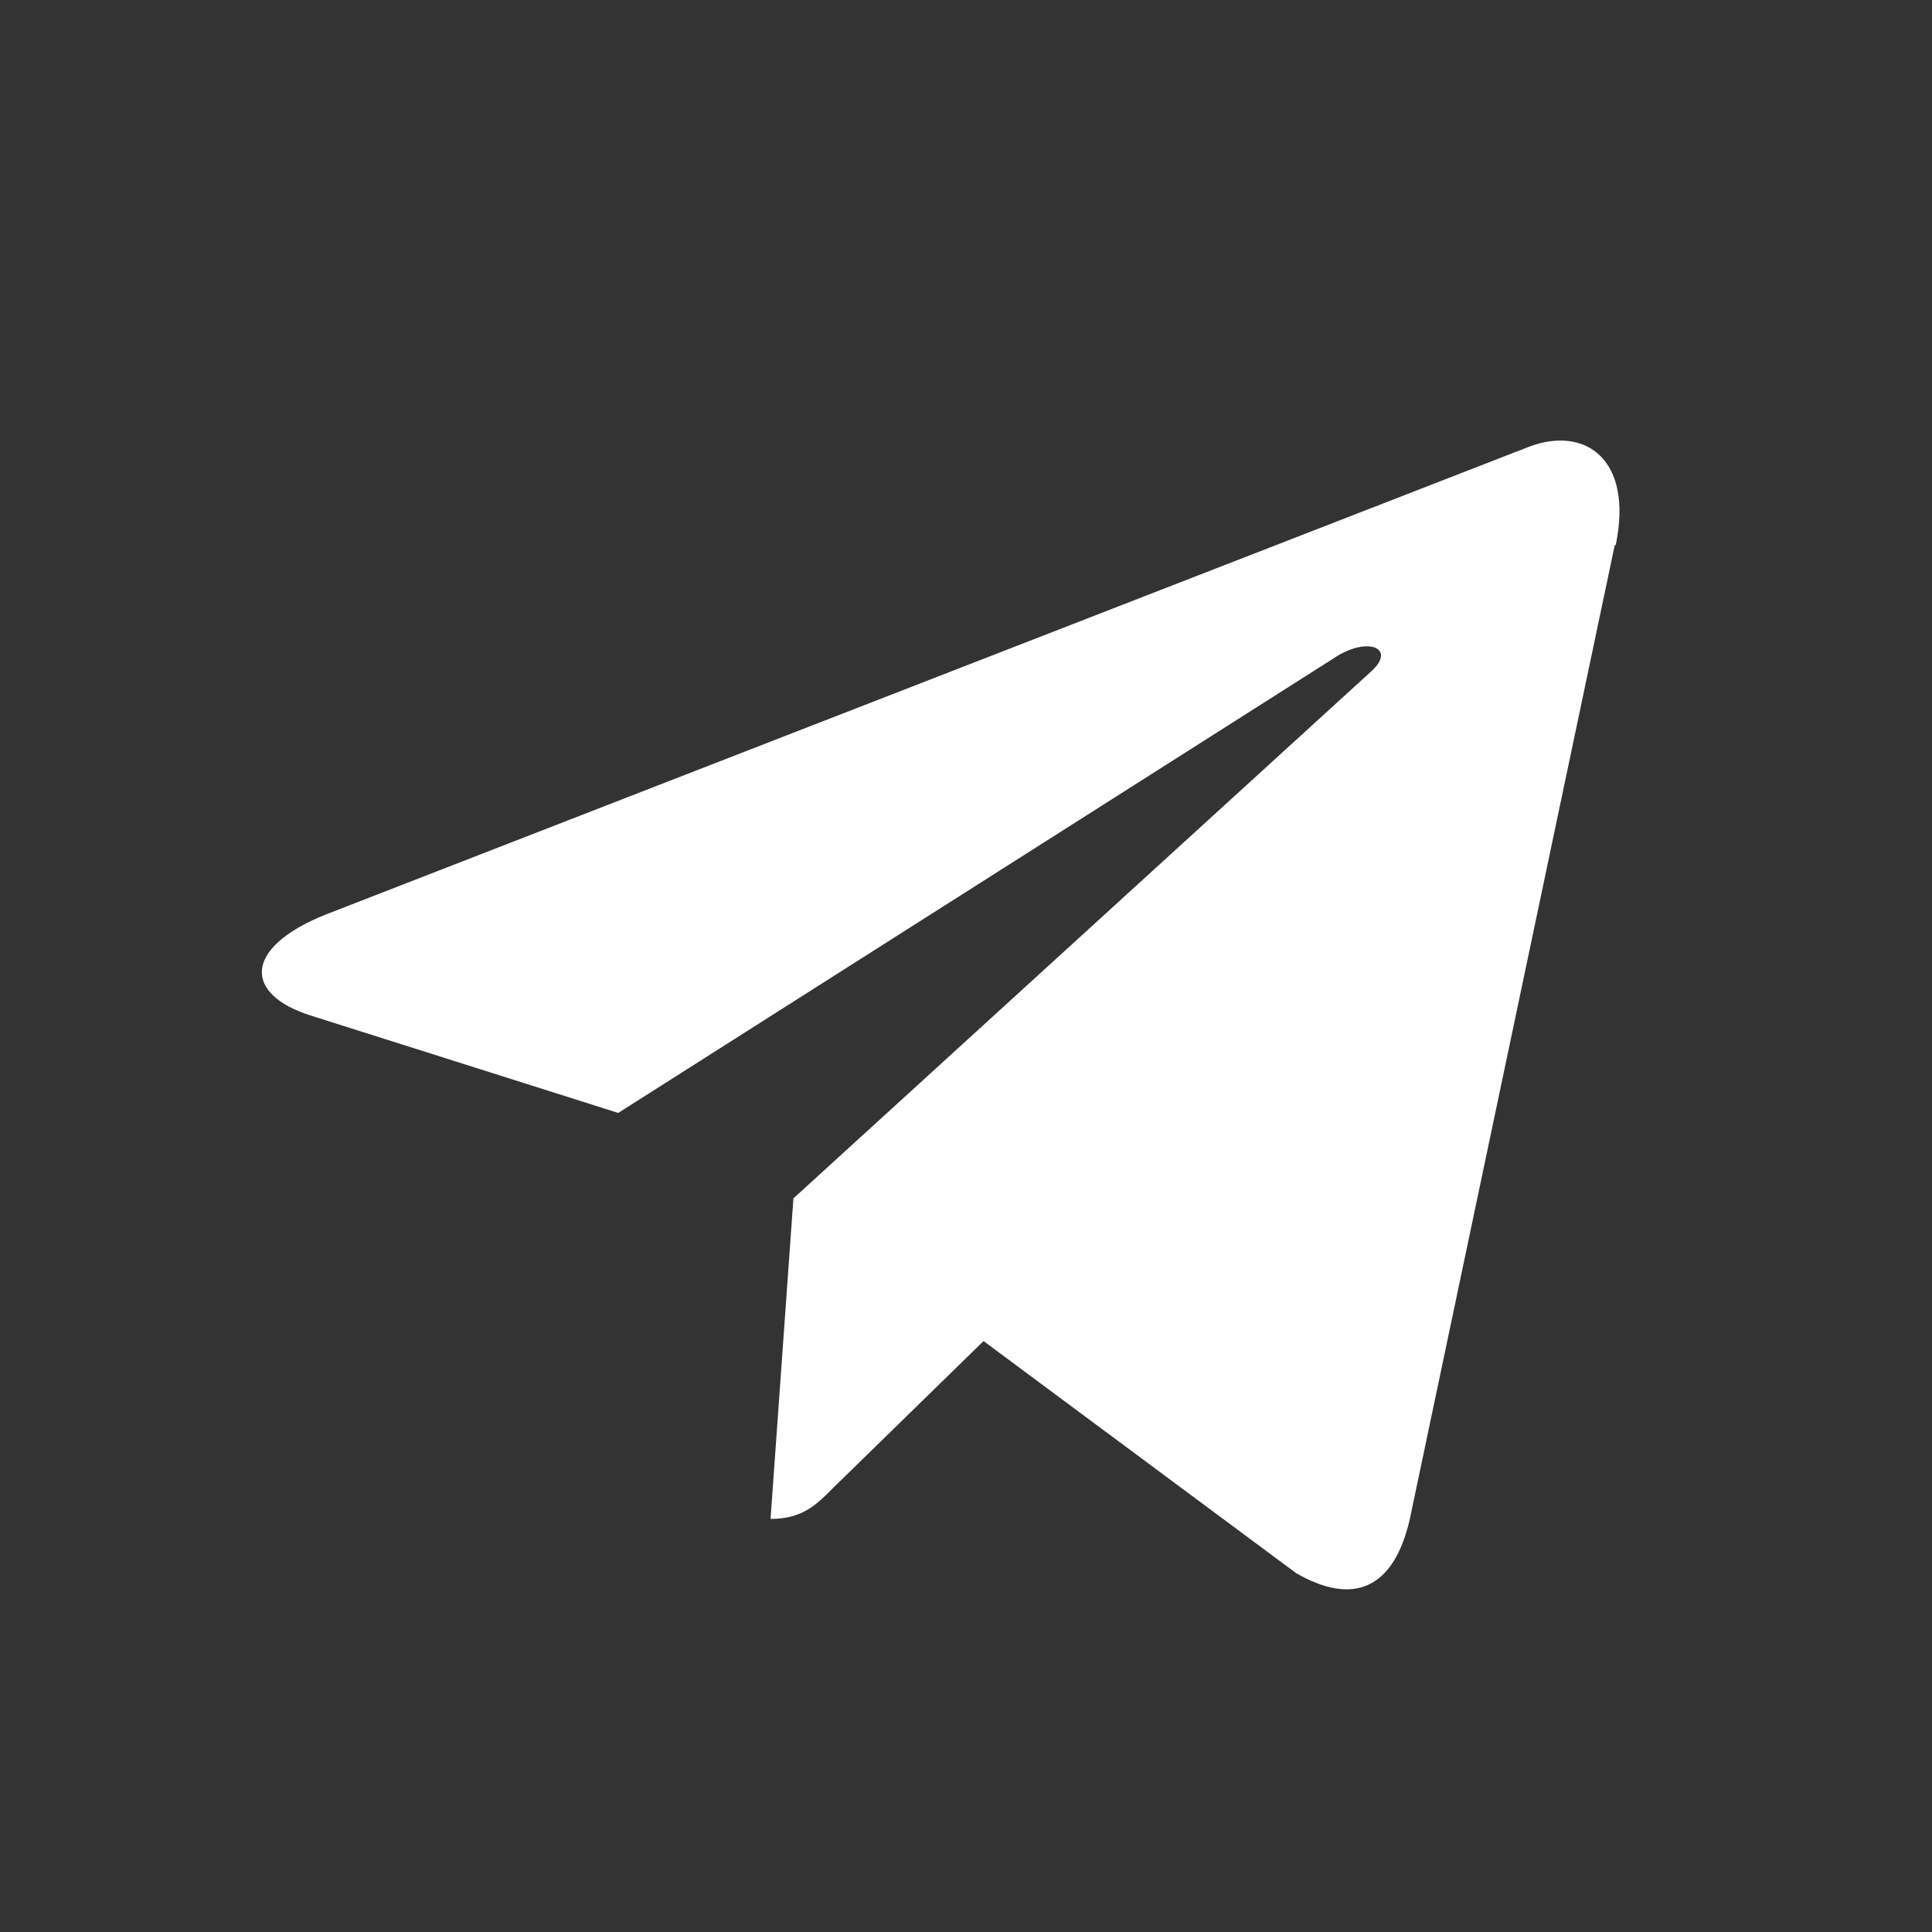 <svg width="37" height="37" viewBox="0 0 37 37" fill="none" xmlns="http://www.w3.org/2000/svg">
<rect x="0" y="0" width="37" height="37" fill="#333333" stroke="none"/>
<path fill-rule="evenodd" clip-rule="evenodd" d="M30.924 10.441L26.996 29.108C26.691 30.417 25.929 30.764 24.823 30.128L18.836 25.683L15.958 28.493C15.633 28.82 15.367 29.089 14.757 29.089L15.195 22.95L26.272 12.847C26.748 12.404 26.176 12.173 25.528 12.616L11.84 21.314L5.949 19.448C4.671 19.044 4.652 18.158 6.216 17.523L29.284 8.555C30.352 8.151 31.286 8.786 30.943 10.441H30.924Z" fill="white"/>
</svg>
